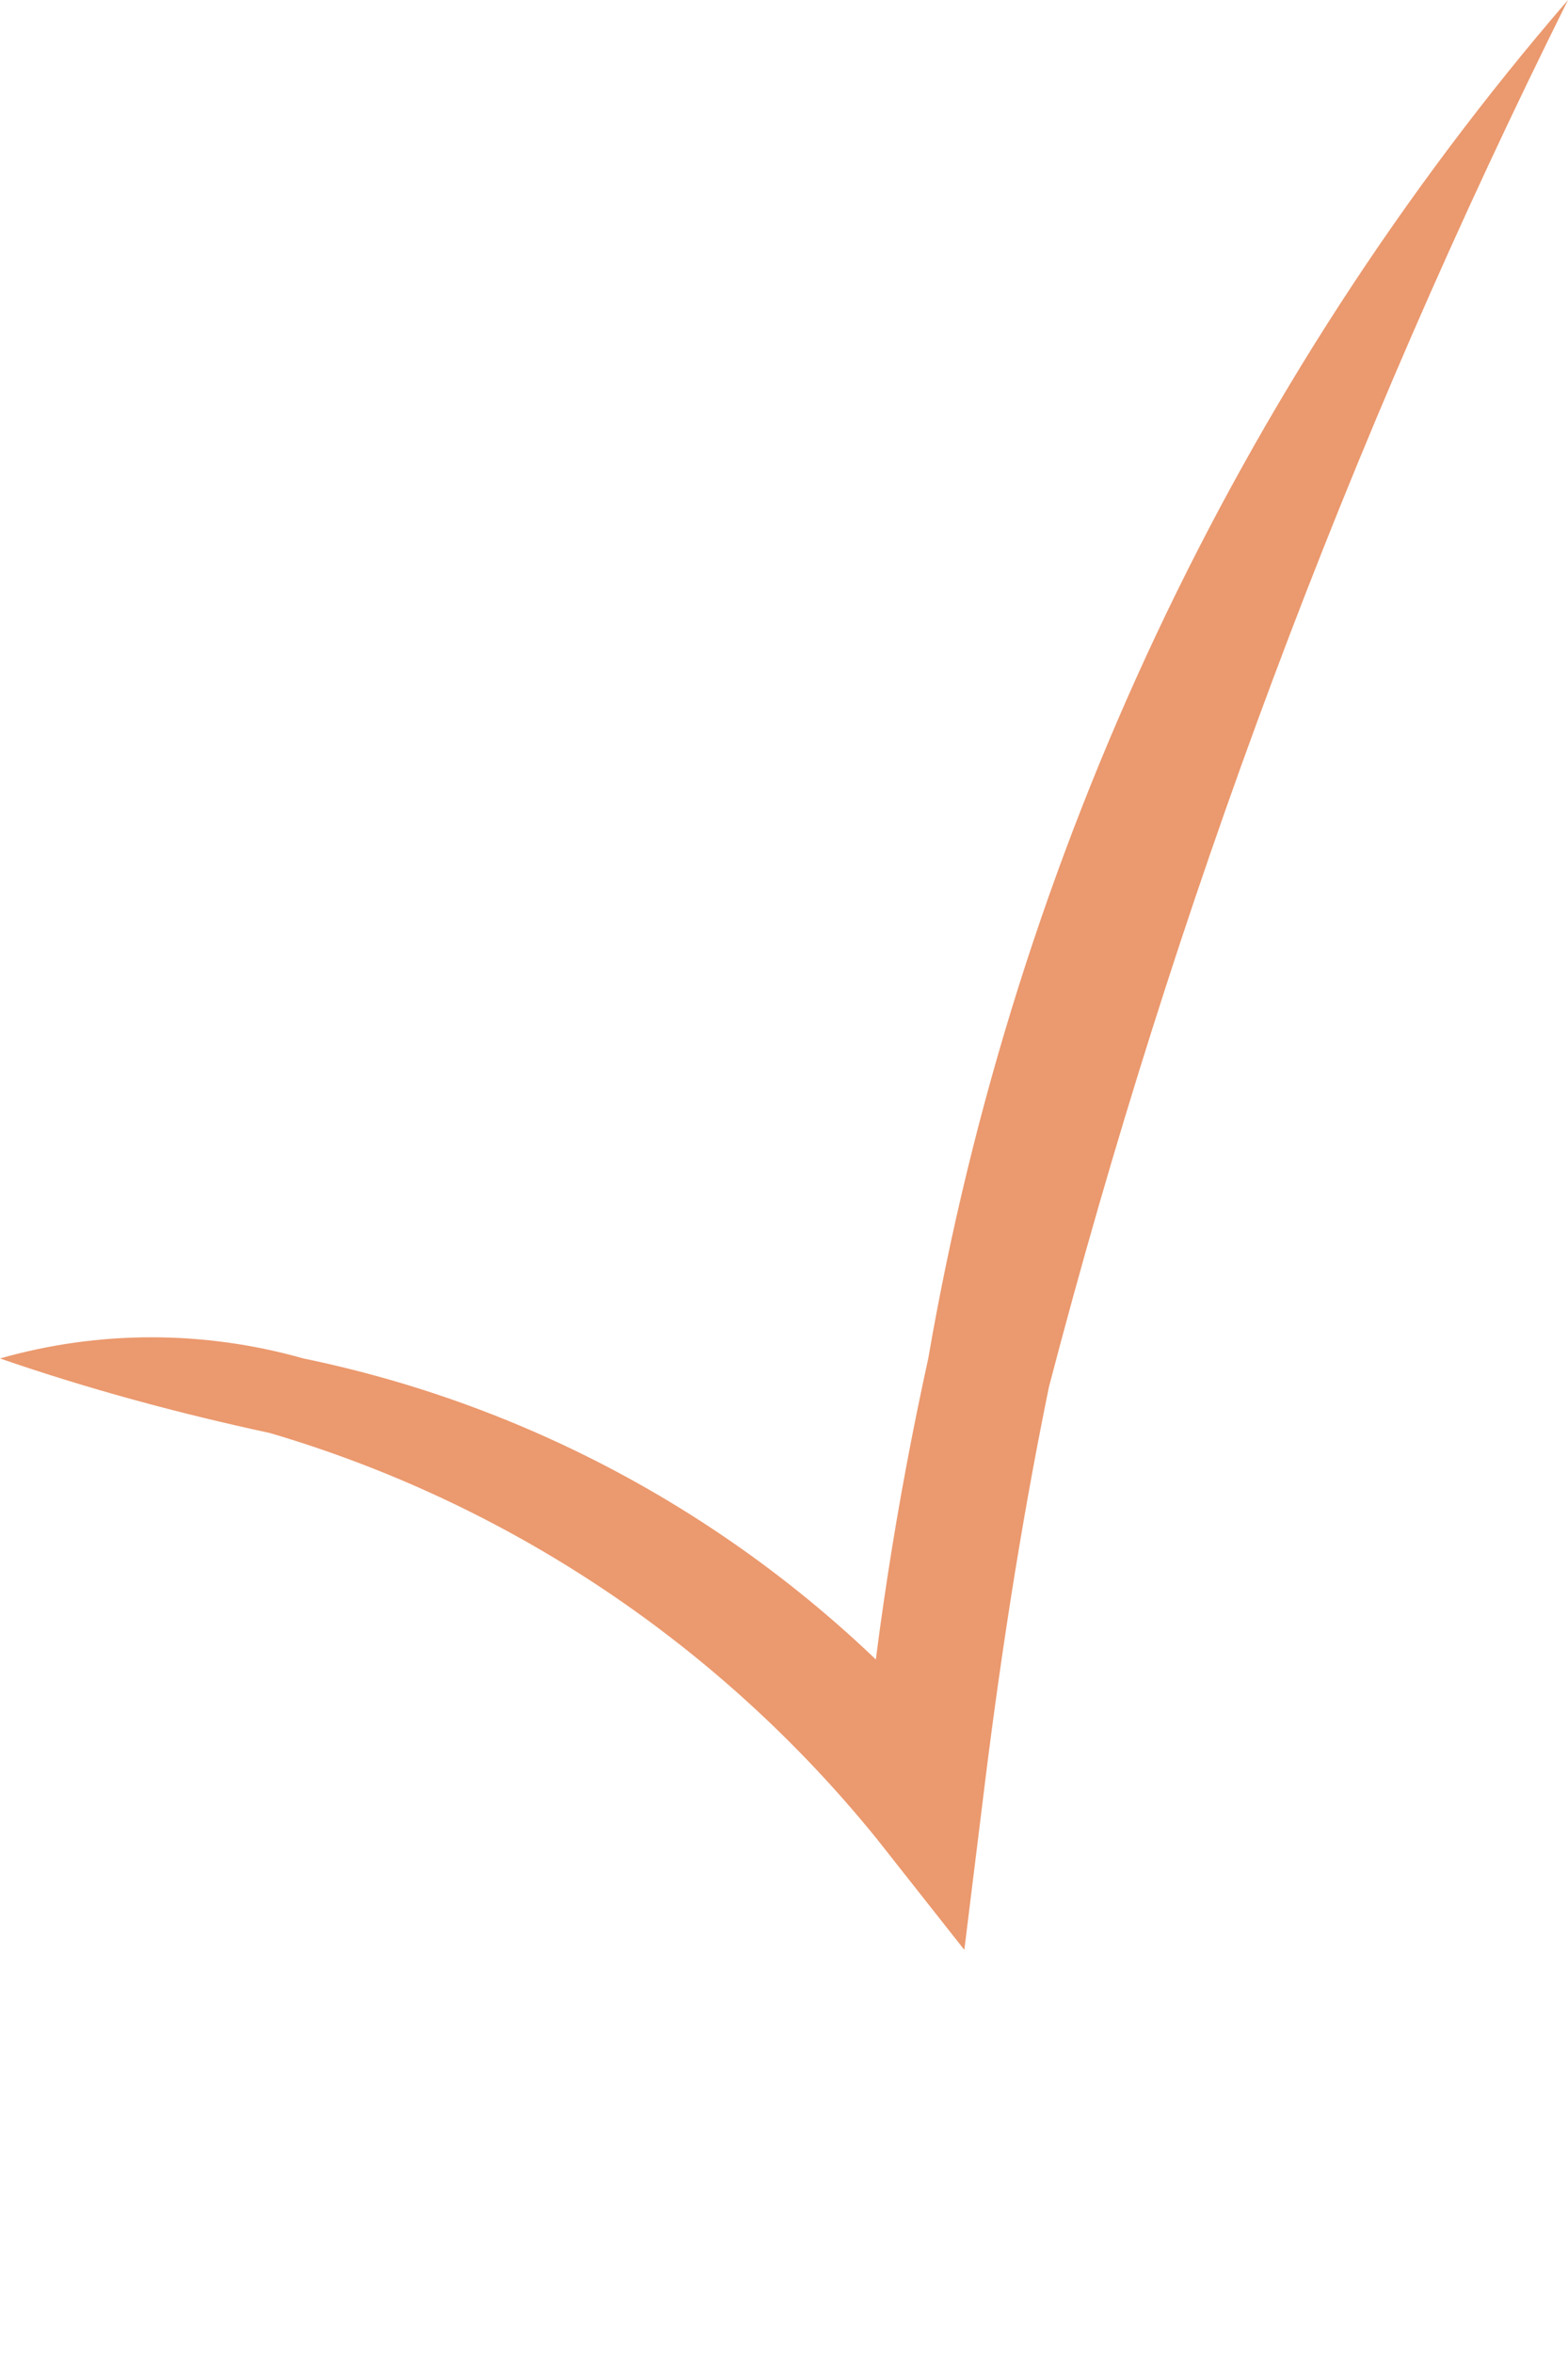 <svg width="2" height="3" viewBox="0 0 2 3" fill="none" xmlns="http://www.w3.org/2000/svg">
<path d="M0 1.732C0.126 1.696 0.26 1.696 0.387 1.732C0.717 1.8 1.016 1.979 1.234 2.241L1.099 2.285C1.115 2.099 1.144 1.914 1.184 1.732C1.295 1.089 1.577 0.49 2 0C1.719 0.564 1.498 1.156 1.338 1.768C1.3 1.953 1.273 2.135 1.253 2.3L1.23 2.486L1.118 2.344C0.917 2.096 0.647 1.916 0.344 1.827C0.228 1.802 0.113 1.771 0 1.732Z" fill="#EB996E"/>
</svg>
